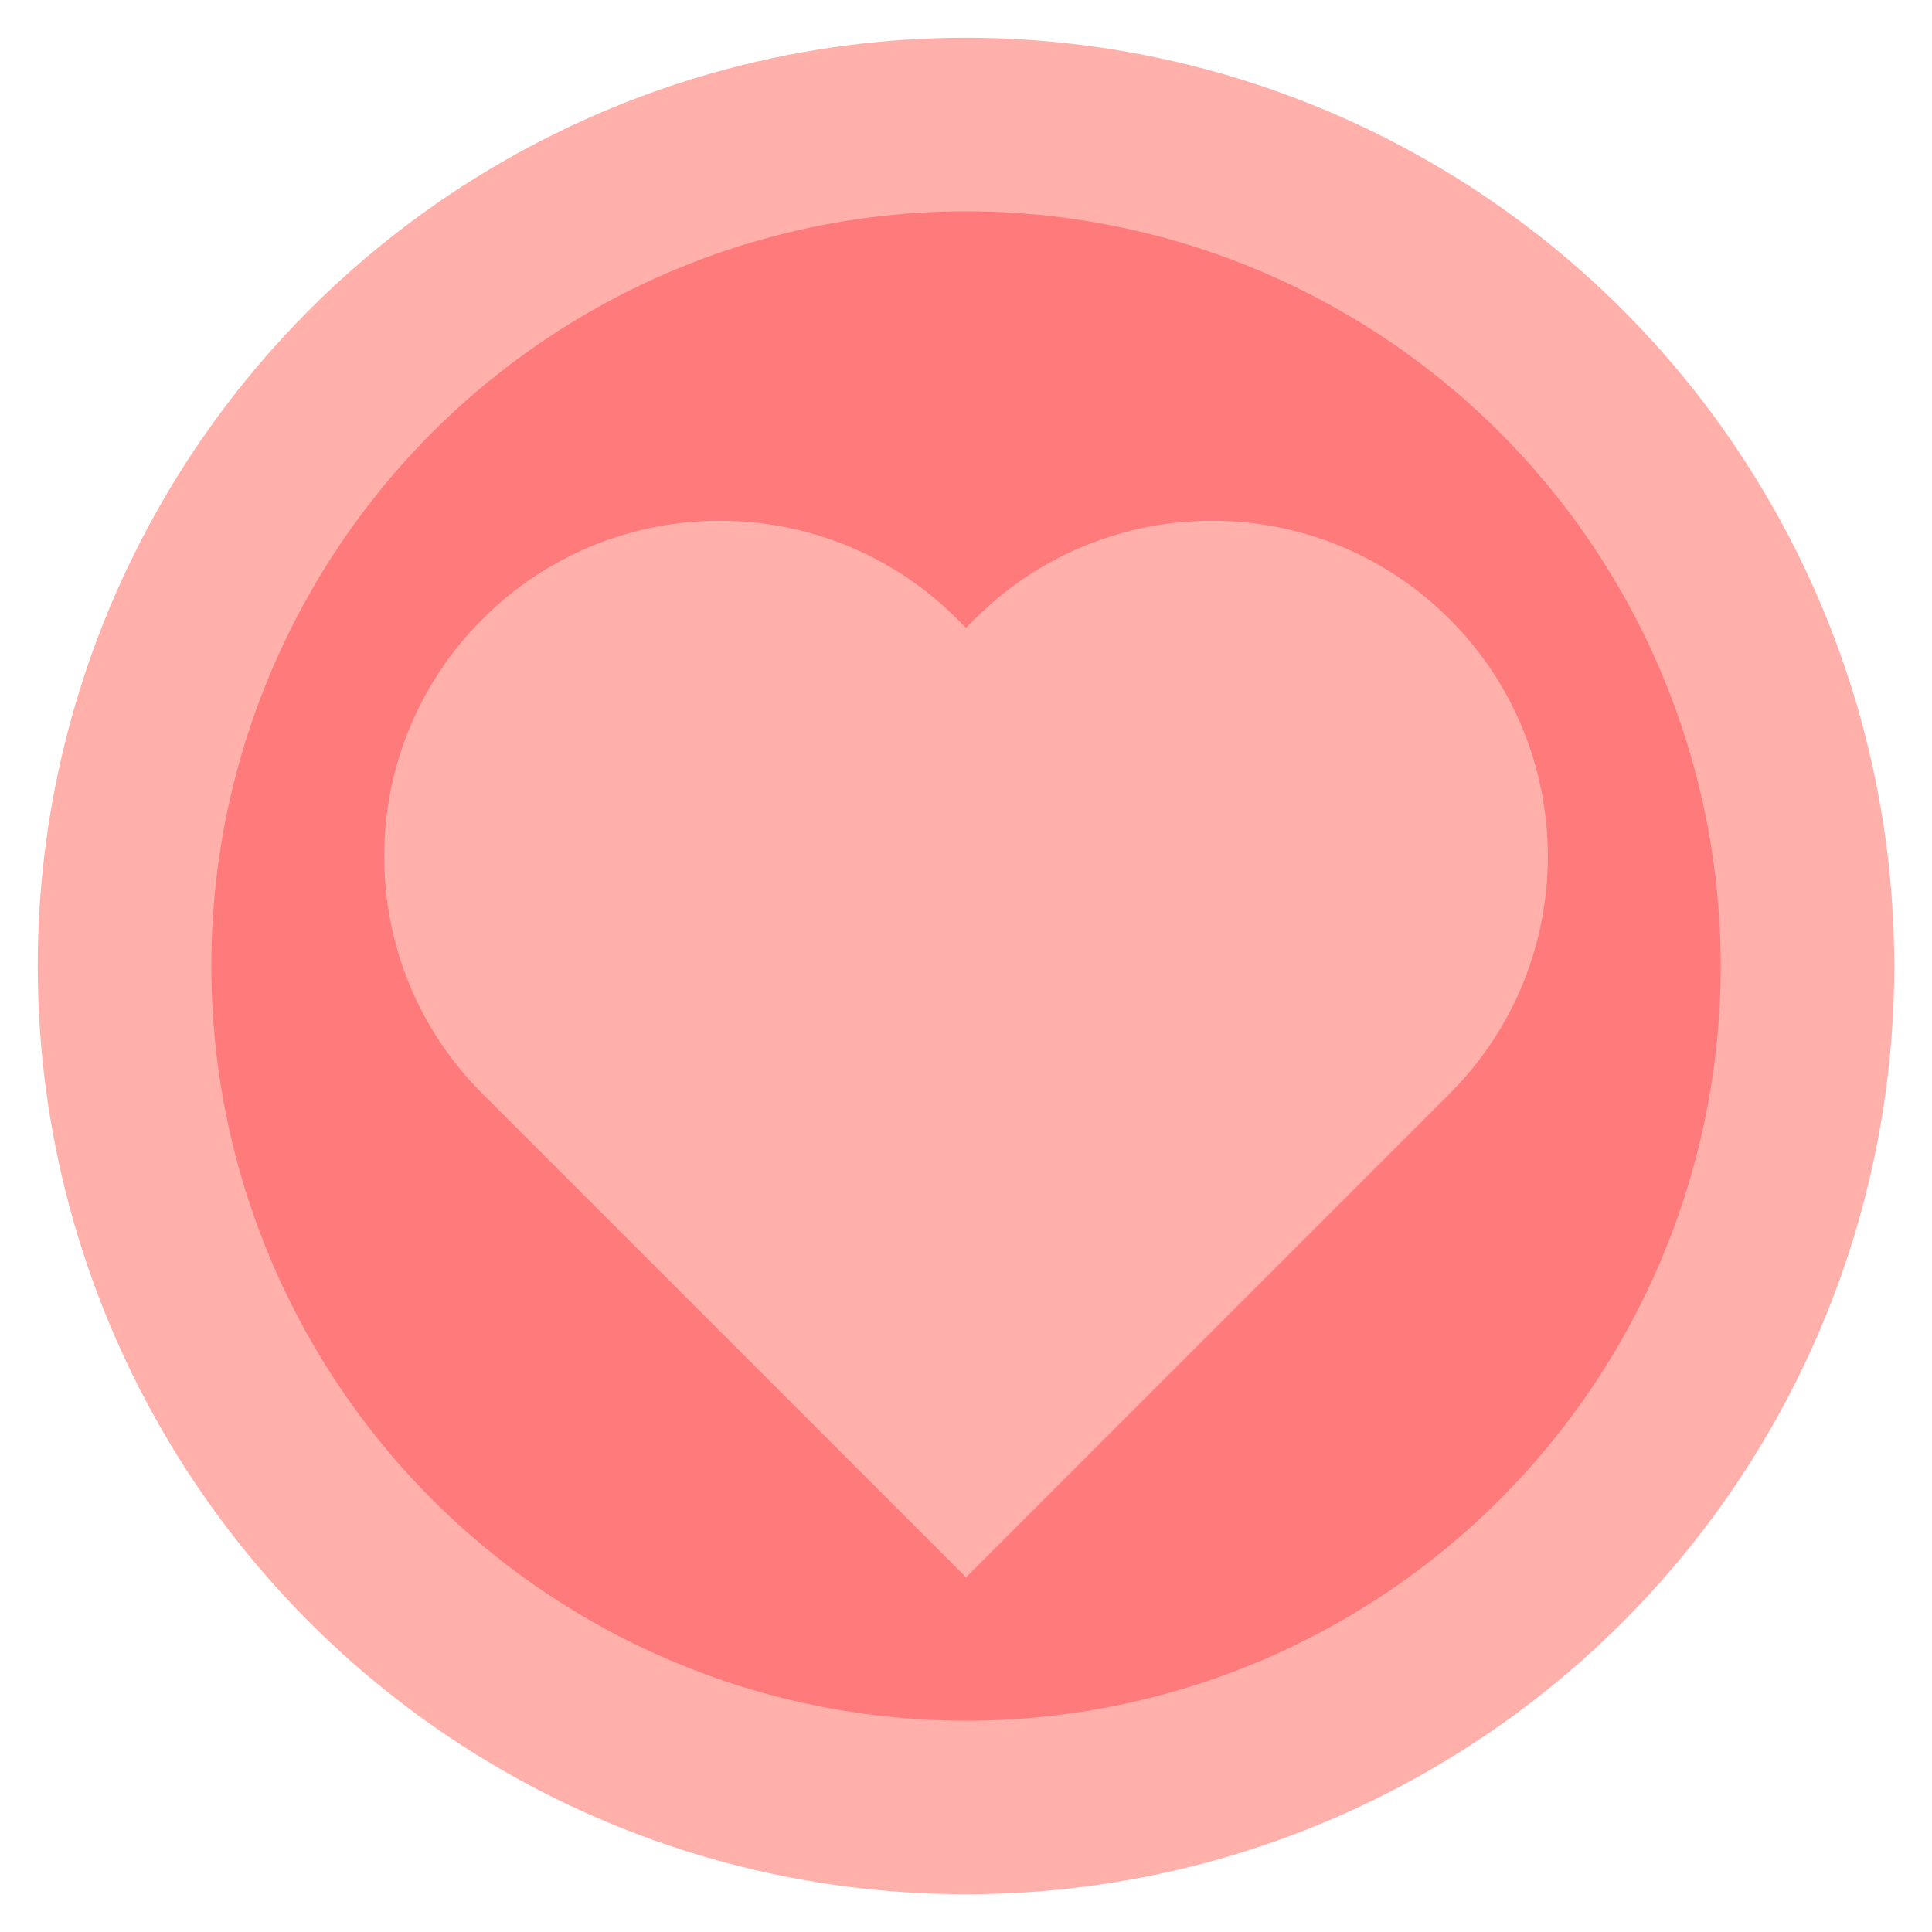 <?xml version="1.0" encoding="utf-8"?>
<!-- Generator: Adobe Illustrator 24.0.0, SVG Export Plug-In . SVG Version: 6.00 Build 0)  -->
<svg version="1.1" id="Layer_2" xmlns="http://www.w3.org/2000/svg" xmlns:xlink="http://www.w3.org/1999/xlink" x="0px" y="0px"
	 viewBox="0 0 512 512" enable-background="new 0 0 512 512" xml:space="preserve">
<g>
	<g>
		<circle fill="#FFB0AA" cx="256" cy="256" r="246"/>
	</g>
	<g>
		<circle fill="#FF7B7B" cx="256" cy="256" r="200"/>
	</g>
	<g>
		<path fill="#FFB0AA" d="M256,418l128.137-128.137c34.741-34.741,34.741-91.067,0-125.807l0,0
			c-34.741-34.741-91.066-34.741-125.807,0l-2.33,2.33l-2.33-2.33c-34.741-34.741-91.066-34.741-125.807,0l0,0
			c-34.741,34.741-34.741,91.066,0,125.807L256,418z"/>
	</g>
</g>
</svg>
